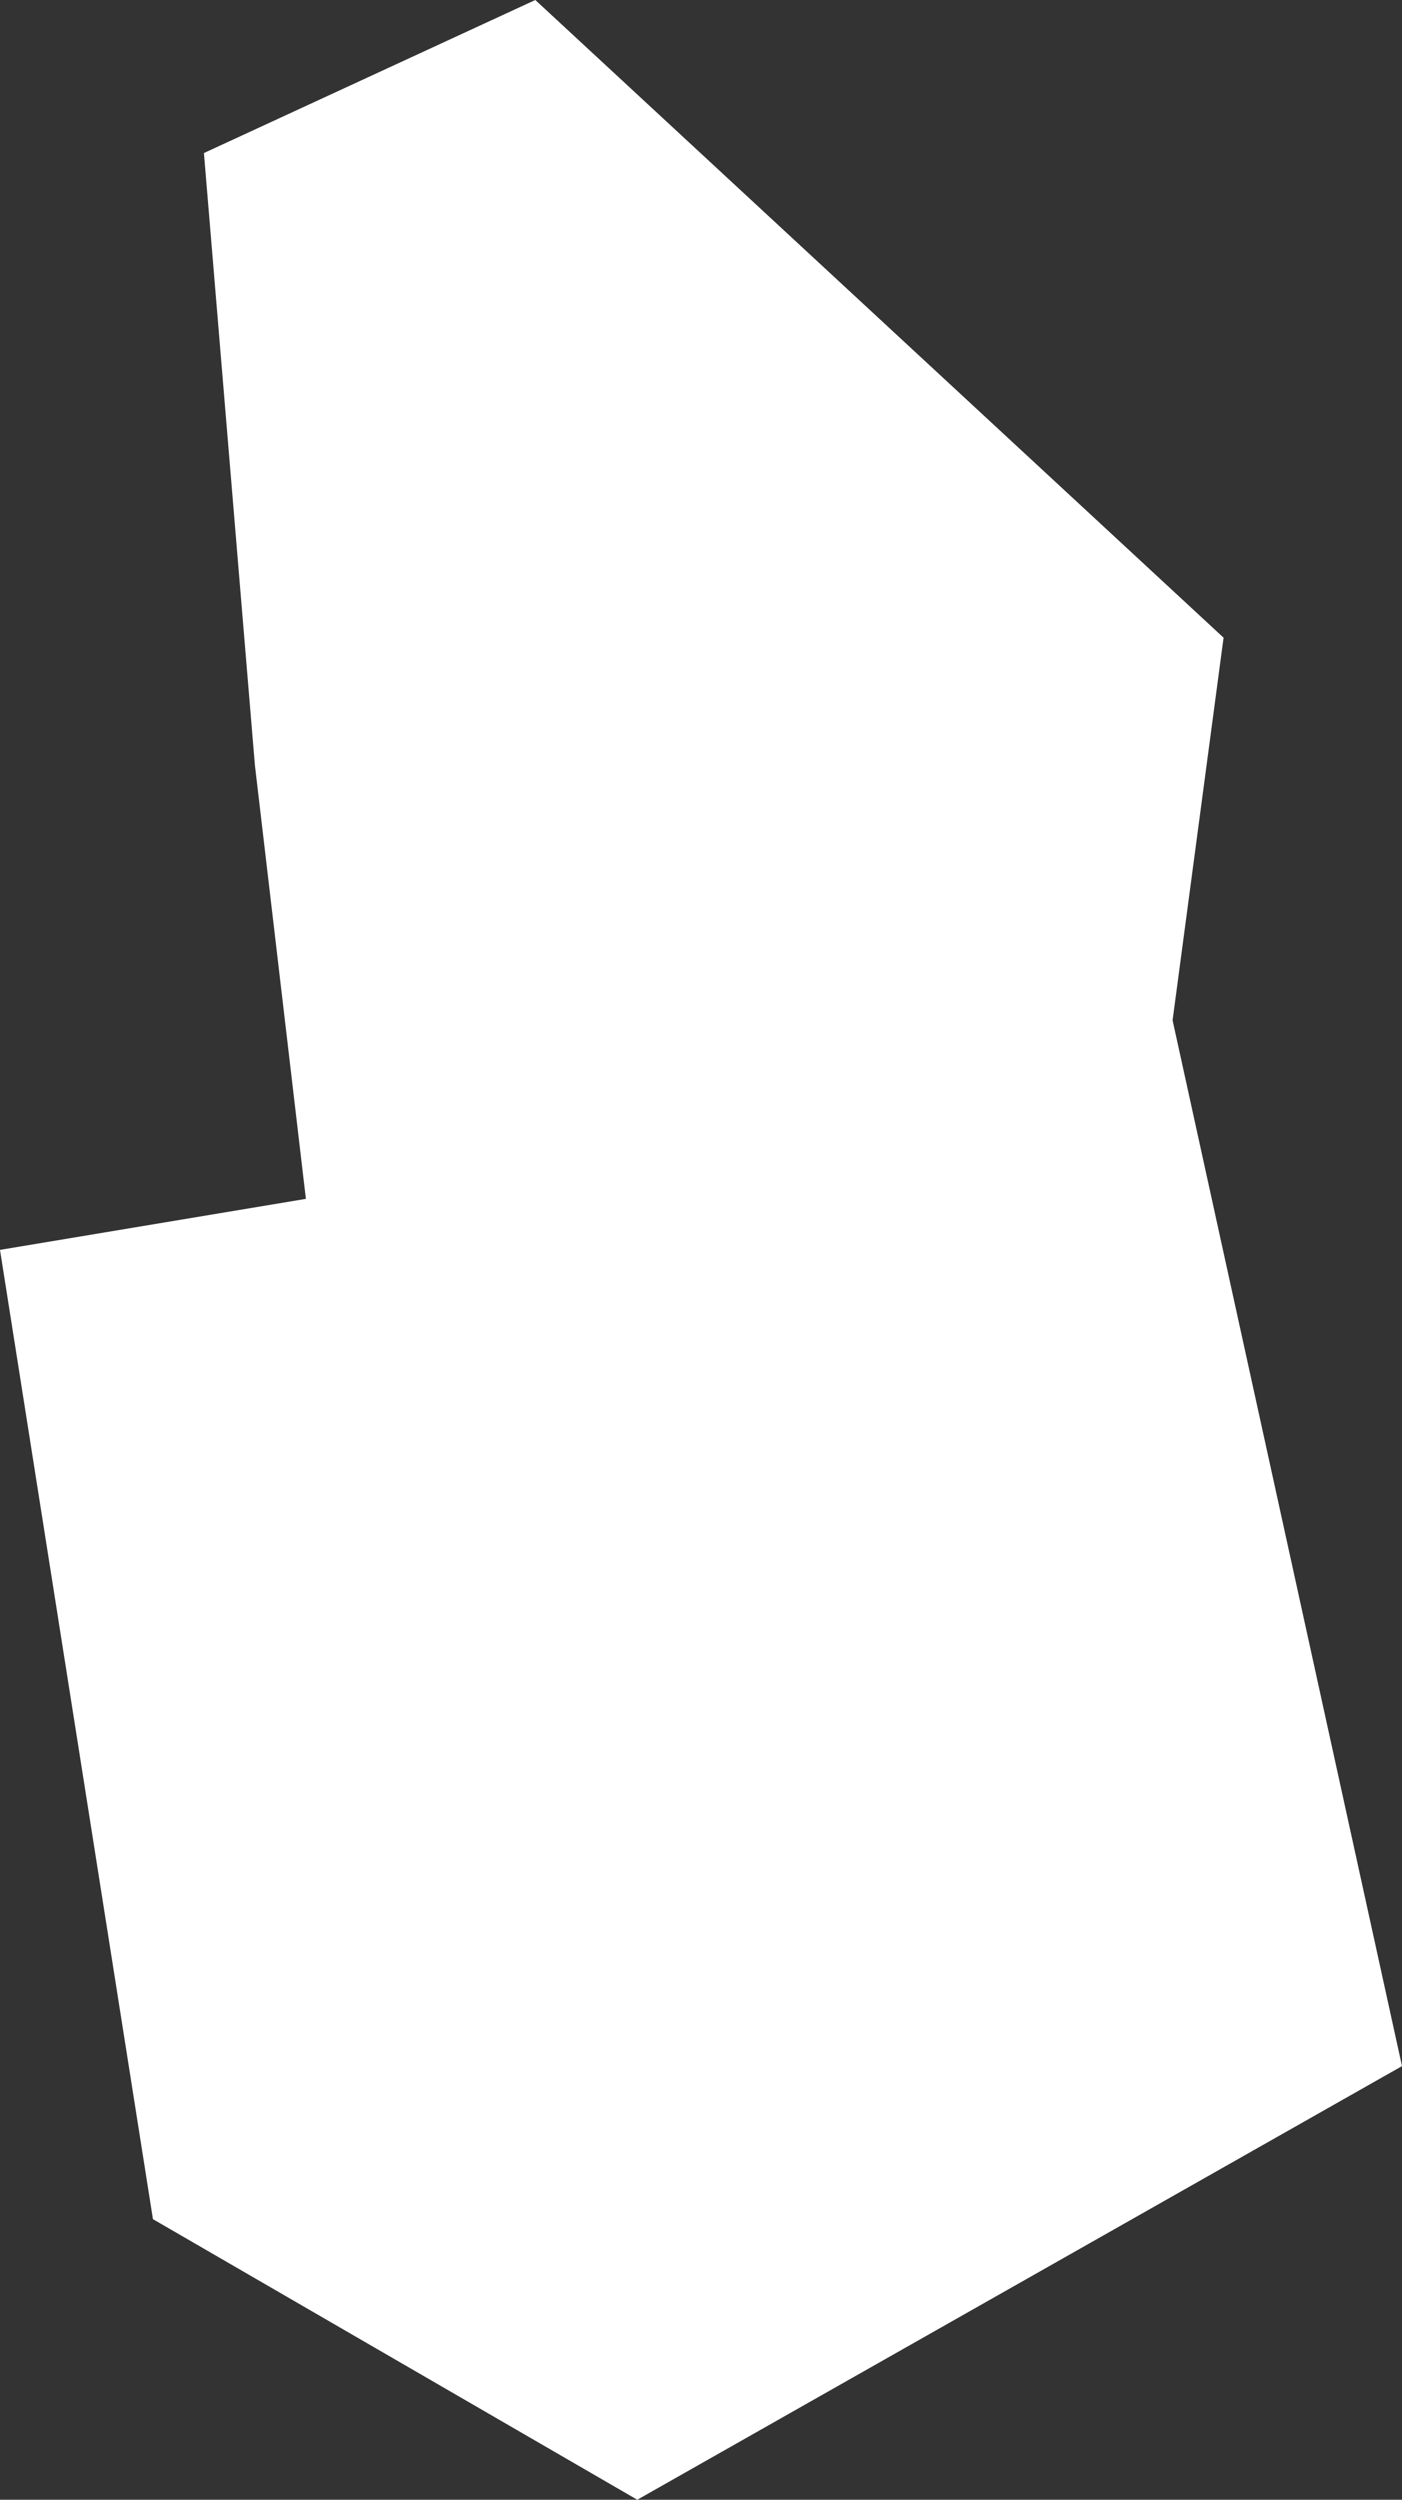 <svg xmlns="http://www.w3.org/2000/svg" width="5.5" height="9.8" viewBox="0 0 5.5 9.8">
  <rect x="0" y="0" width="5.5" height="9.8" fill="#333333" stroke="none"/>
  <title>lk</title>
  <g id="Layer_2" data-name="Layer 2">
    <g id="Layer_1-2" data-name="Layer 1">
      <path id="lk" d="M.8.6,1,3l.2,1.7L0,4.9.6,8.7,2.5,9.8l3-1.7L4.6,4l.2-1.5L2.1,0Z" style="fill: #fff"/>
    </g>
  </g>
</svg>
